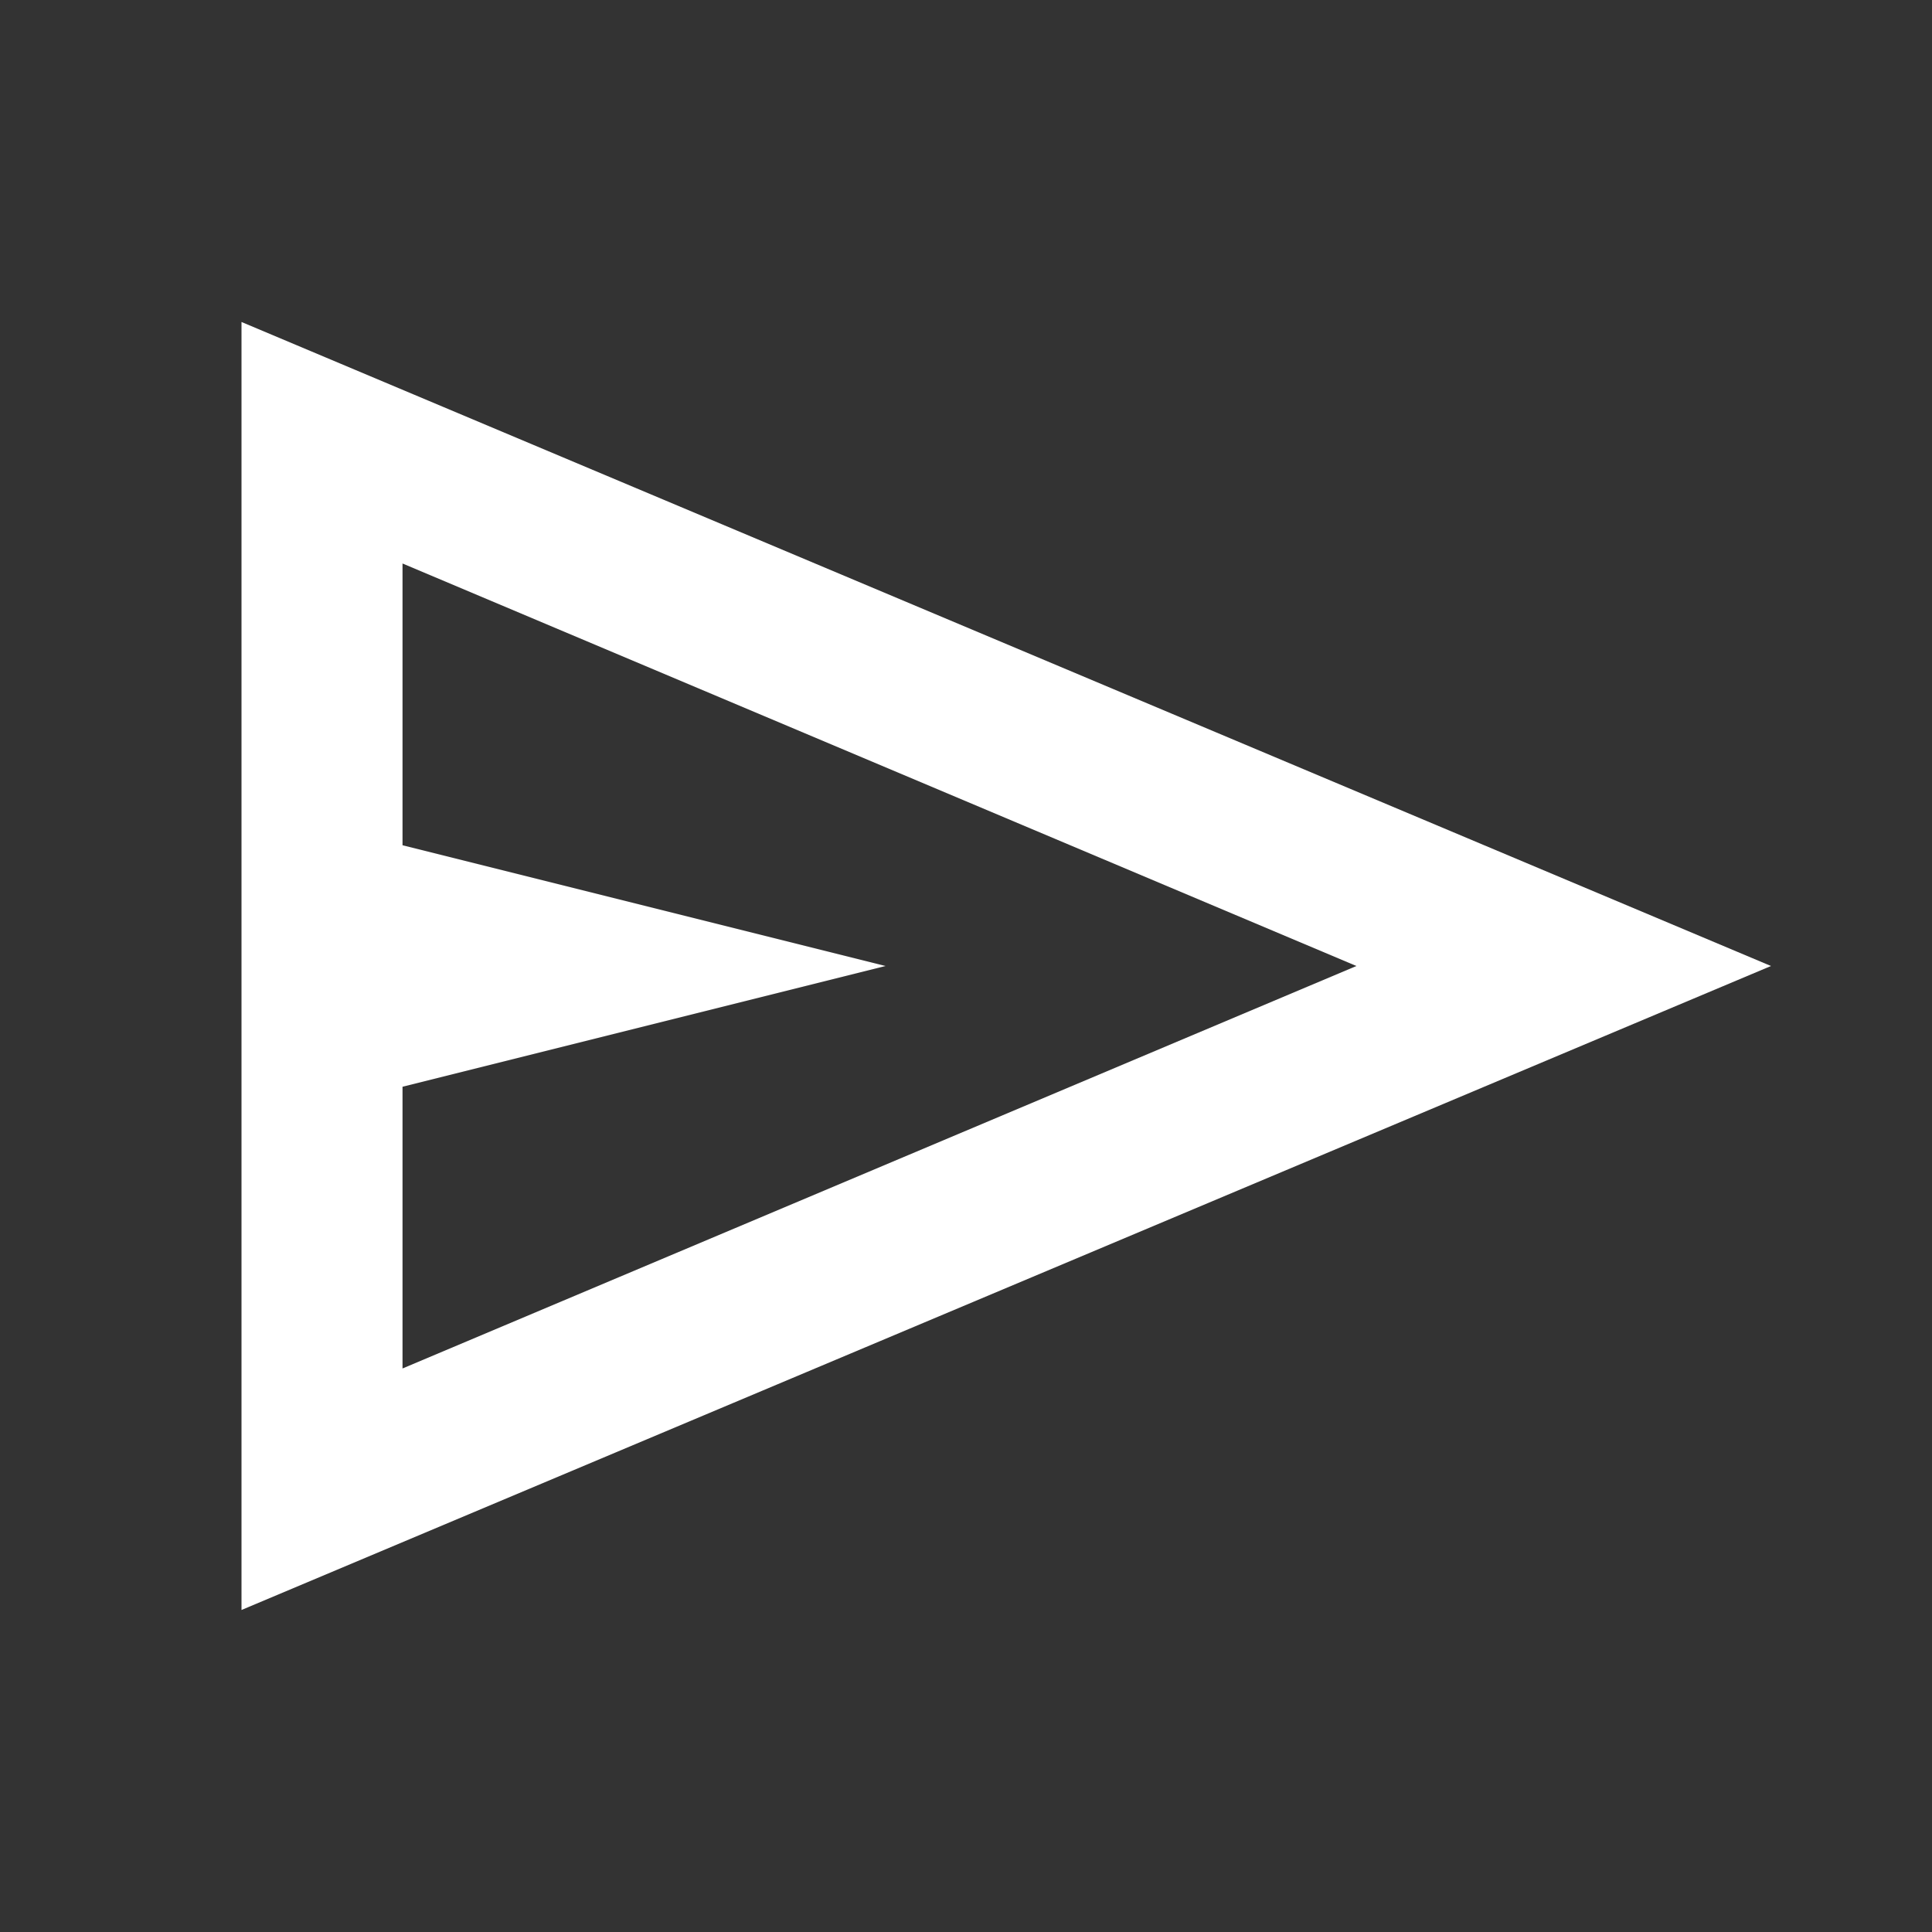 <svg width="50" height="50" viewBox="0 0 50 50" fill="none" xmlns="http://www.w3.org/2000/svg">
<rect x="0" y="0" width="50" height="50" fill="#333333" stroke="none"/>
<path d="M6.25 41.666V8.333L45.833 25L6.25 41.666ZM10.417 35.416L35.104 25L10.417 14.583V21.875L22.917 25L10.417 28.125V35.416ZM10.417 35.416V25V14.583V21.875V28.125V35.416Z" fill="white"/>
</svg>
